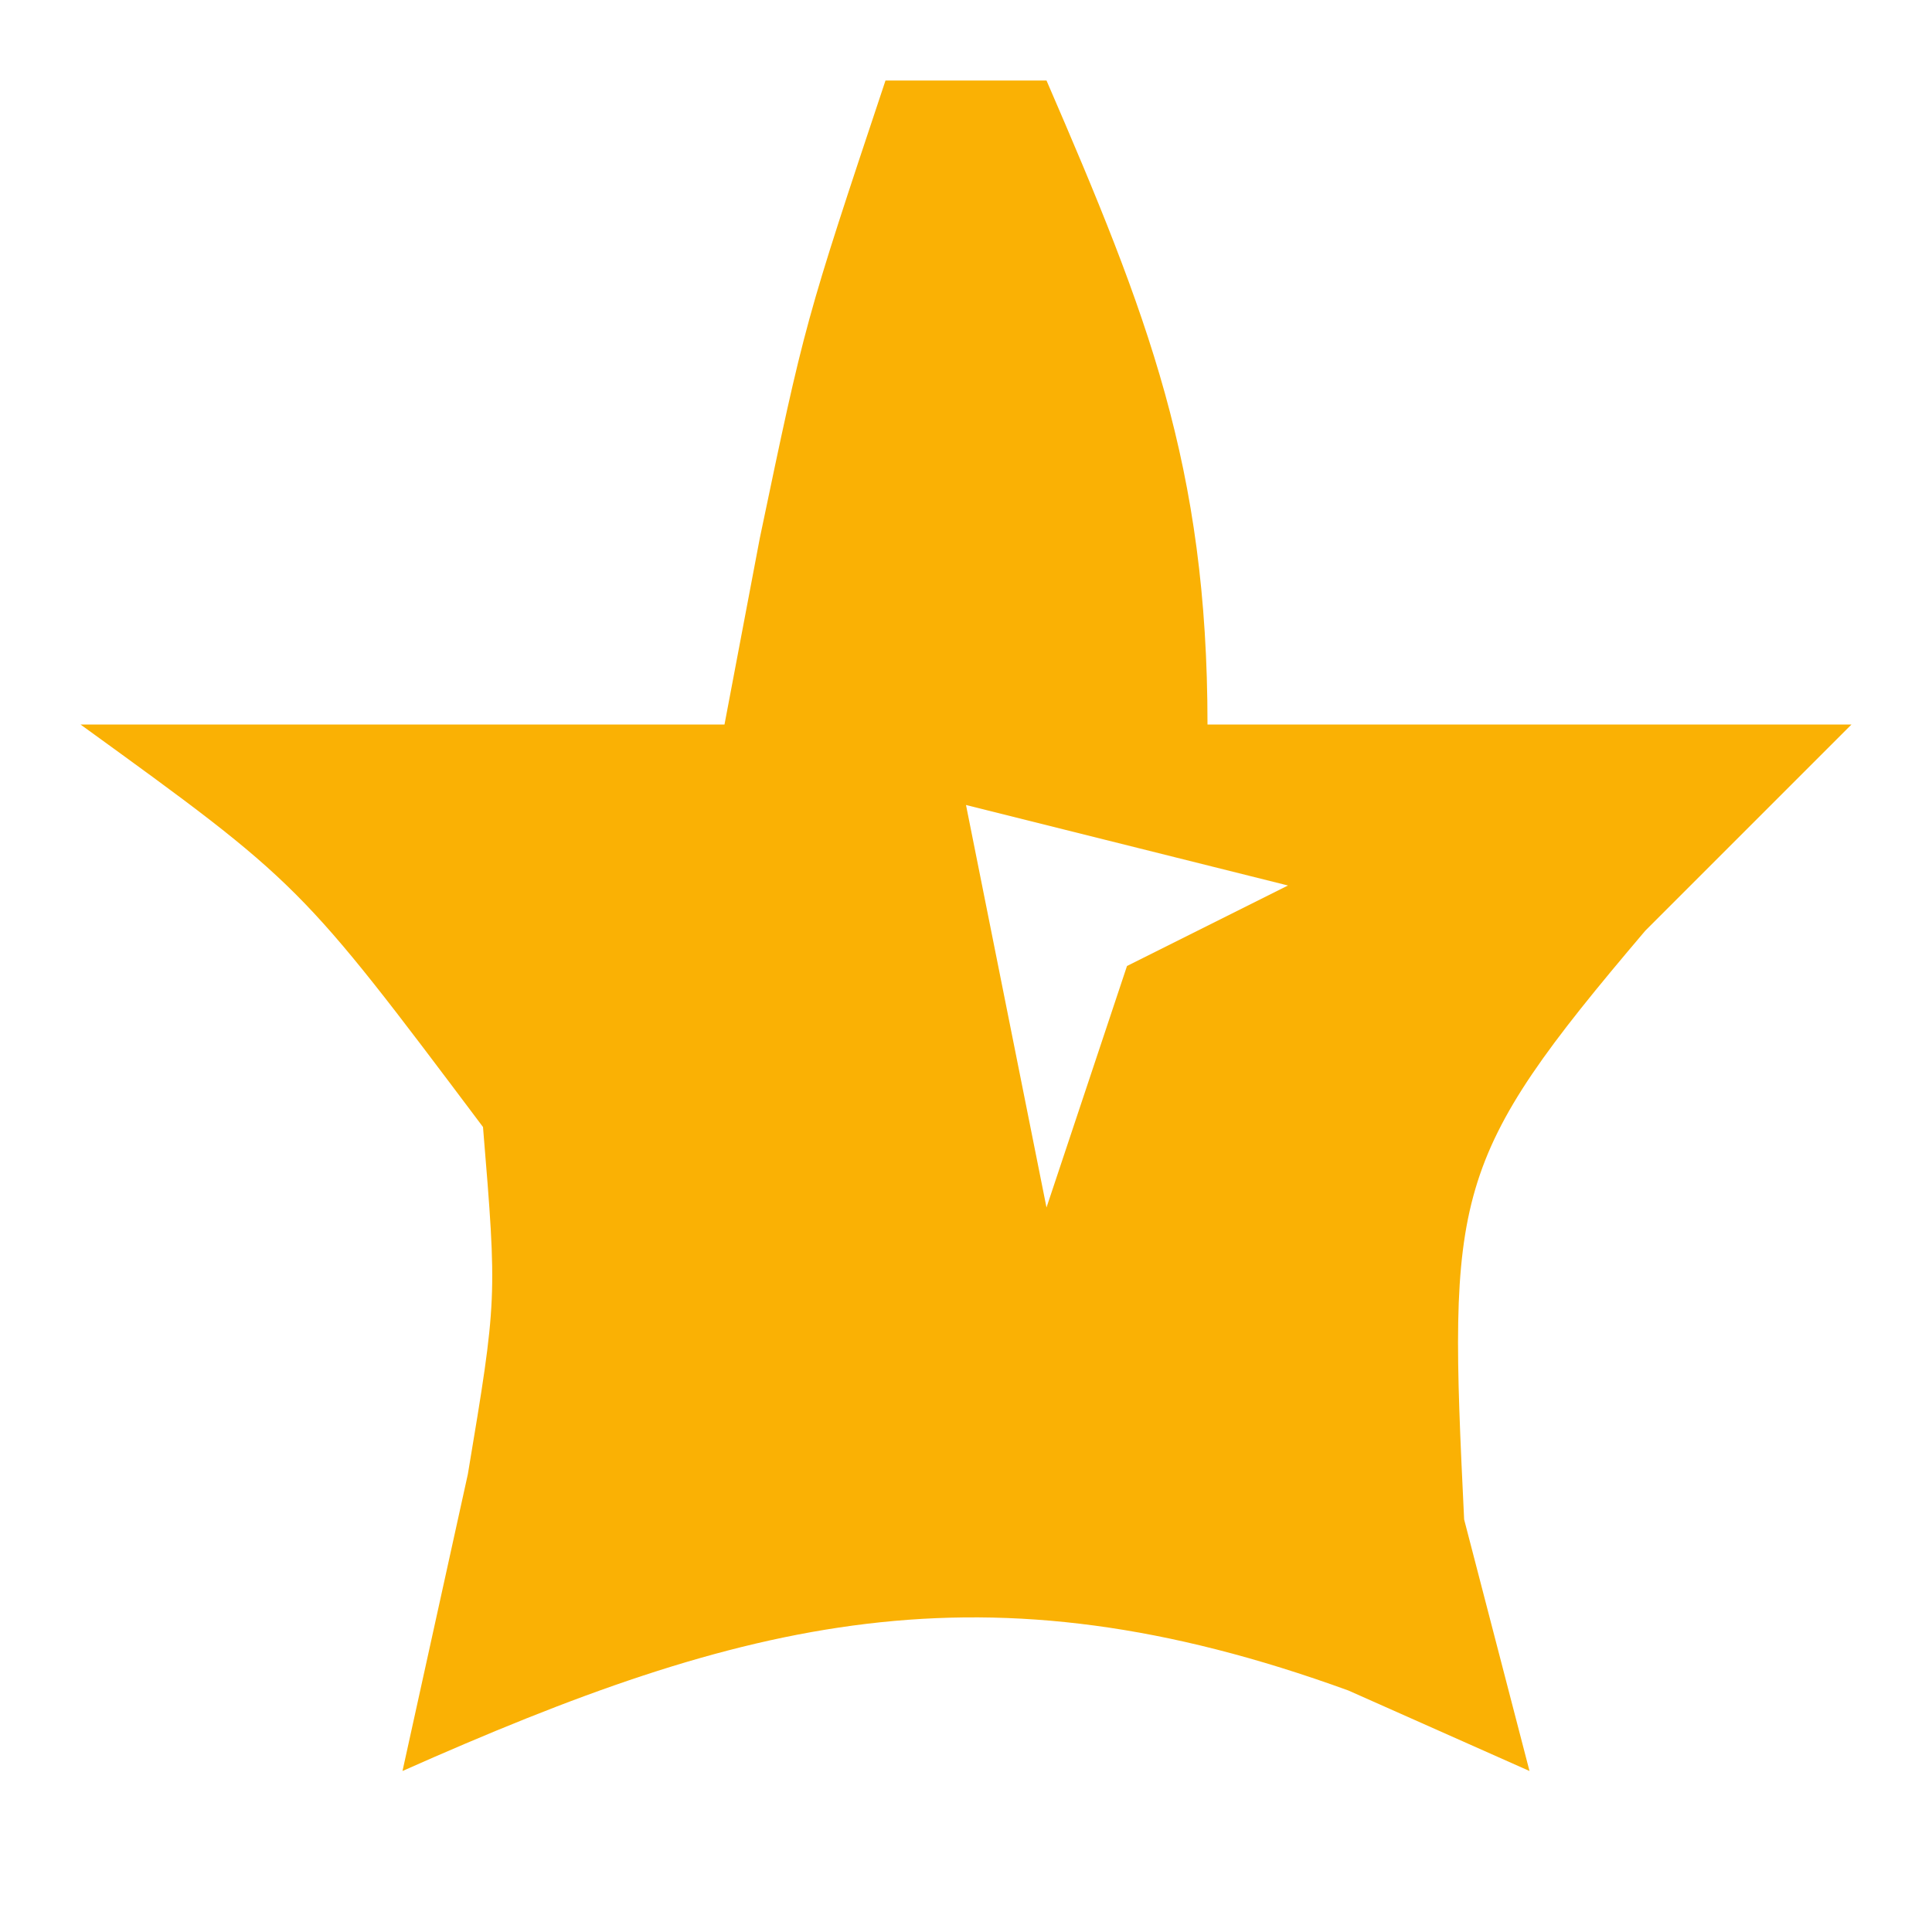 <?xml version="1.0" encoding="UTF-8"?>
<svg version="1.1" xmlns="http://www.w3.org/2000/svg" width="24" height="24">
<path d="M0 0 C0.66 0 1.32 0 2 0 C3.257 2.906 4 4.796 4 8 C6.64 8 9.28 8 12 8 C11.154 8.846 10.309 9.691 9.438 10.562 C7.006 13.425 6.991 13.816 7.188 17.875 C7.456 18.906 7.724 19.938 8 21 C7.258 20.67 6.515 20.34 5.75 20 C1.207 18.348 -1.745 19.109 -6 21 C-5.732 19.783 -5.464 18.566 -5.188 17.312 C-4.824 15.133 -4.824 15.133 -5 13 C-7.271 9.976 -7.271 9.976 -10 8 C-7.36 8 -4.72 8 -2 8 C-1.856 7.237 -1.711 6.474 -1.562 5.688 C-1 3 -1 3 0 0 Z M1 9 C1.33 10.65 1.66 12.3 2 14 C2.33 13.01 2.66 12.02 3 11 C3.66 10.67 4.32 10.34 5 10 C3.68 9.67 2.36 9.34 1 9 Z " fill="#FAB104" transform="translate(11,1)"/>
</svg>
